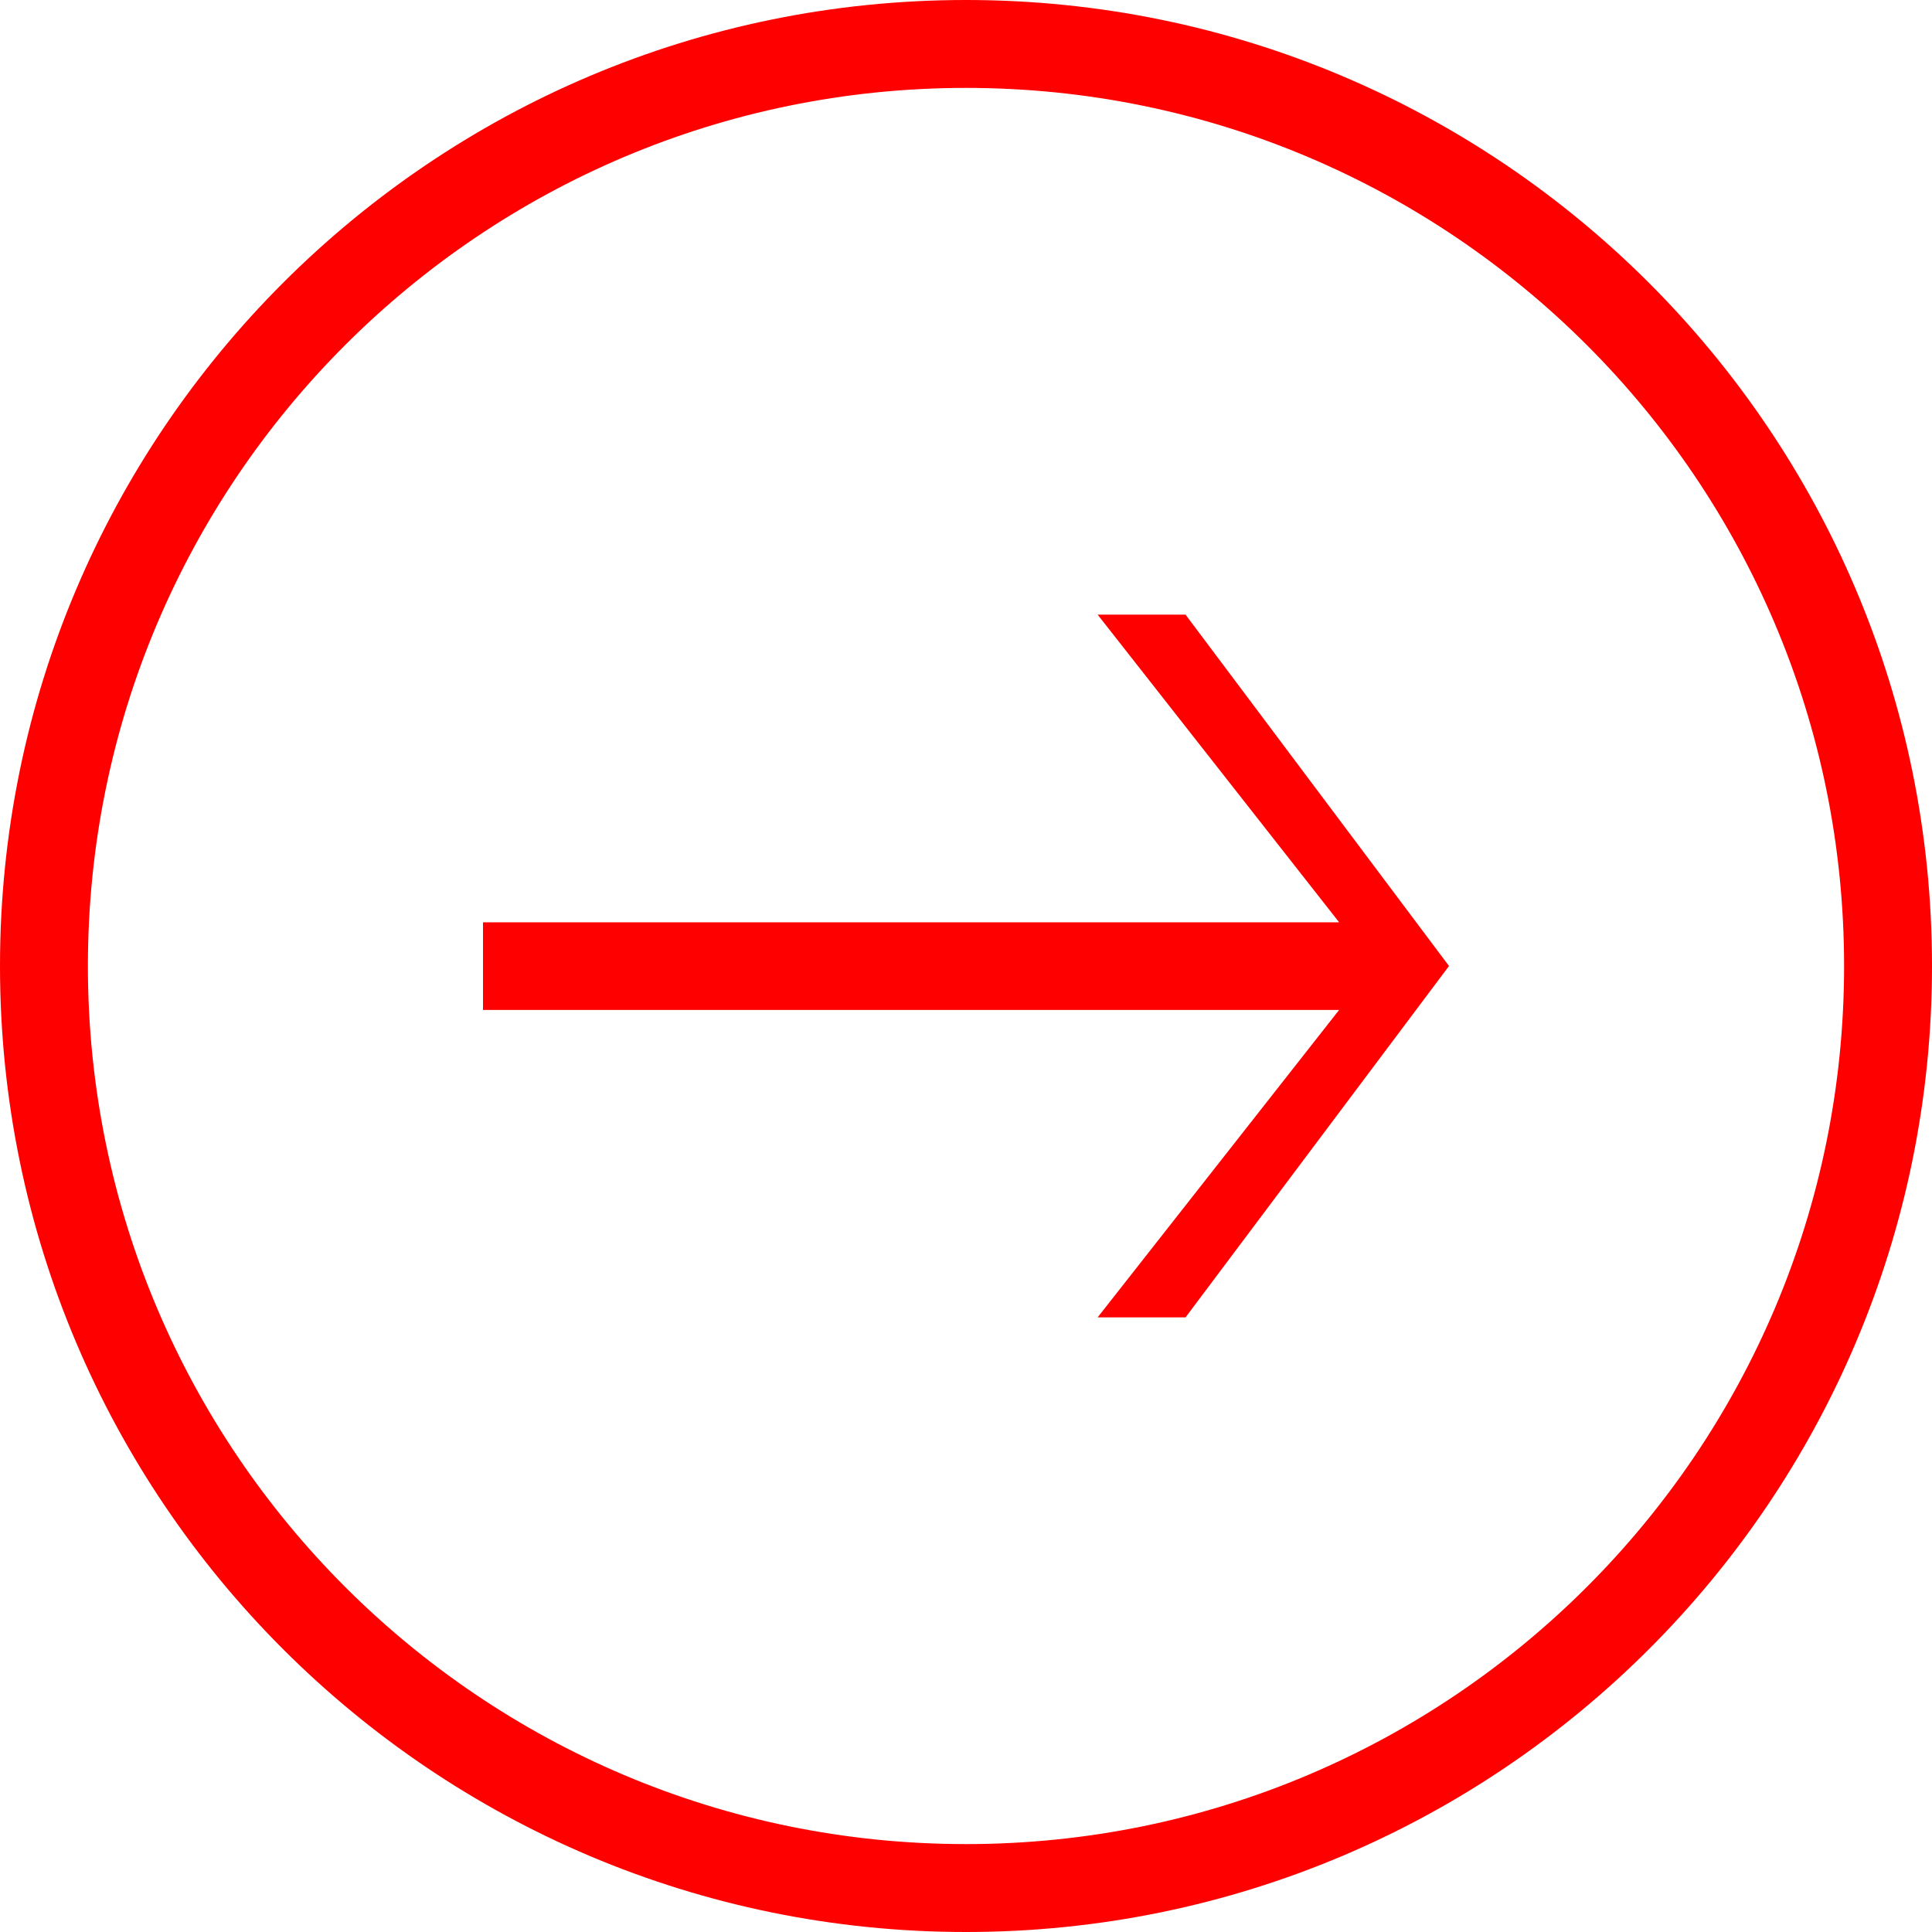 <svg class="arrowcircle right" xmlns="http://www.w3.org/2000/svg" xmlns:xlink="http://www.w3.org/1999/xlink" viewBox="0 0 800 800" >
  <g fill="red" >
  	<polygon points="200,418.2 554.5,418.2 454.5,545.5 490.9,545.5 600,400 490.9,254.5 454.5,254.5 554.5,381.9 200,381.9 	"/>
  	<path d="M400,800c220.9,0,400-179.1,400-400S620.9,0,400,0S0,179.1,0,400S179.1,800,400,800z M400,36.4
  		c200.8,0,363.6,162.8,363.6,363.6c0,200.8-162.8,363.6-363.6,363.6S36.4,600.8,36.4,400C36.4,199.2,199.2,36.4,400,36.4z"/>
  </g>
</svg>
